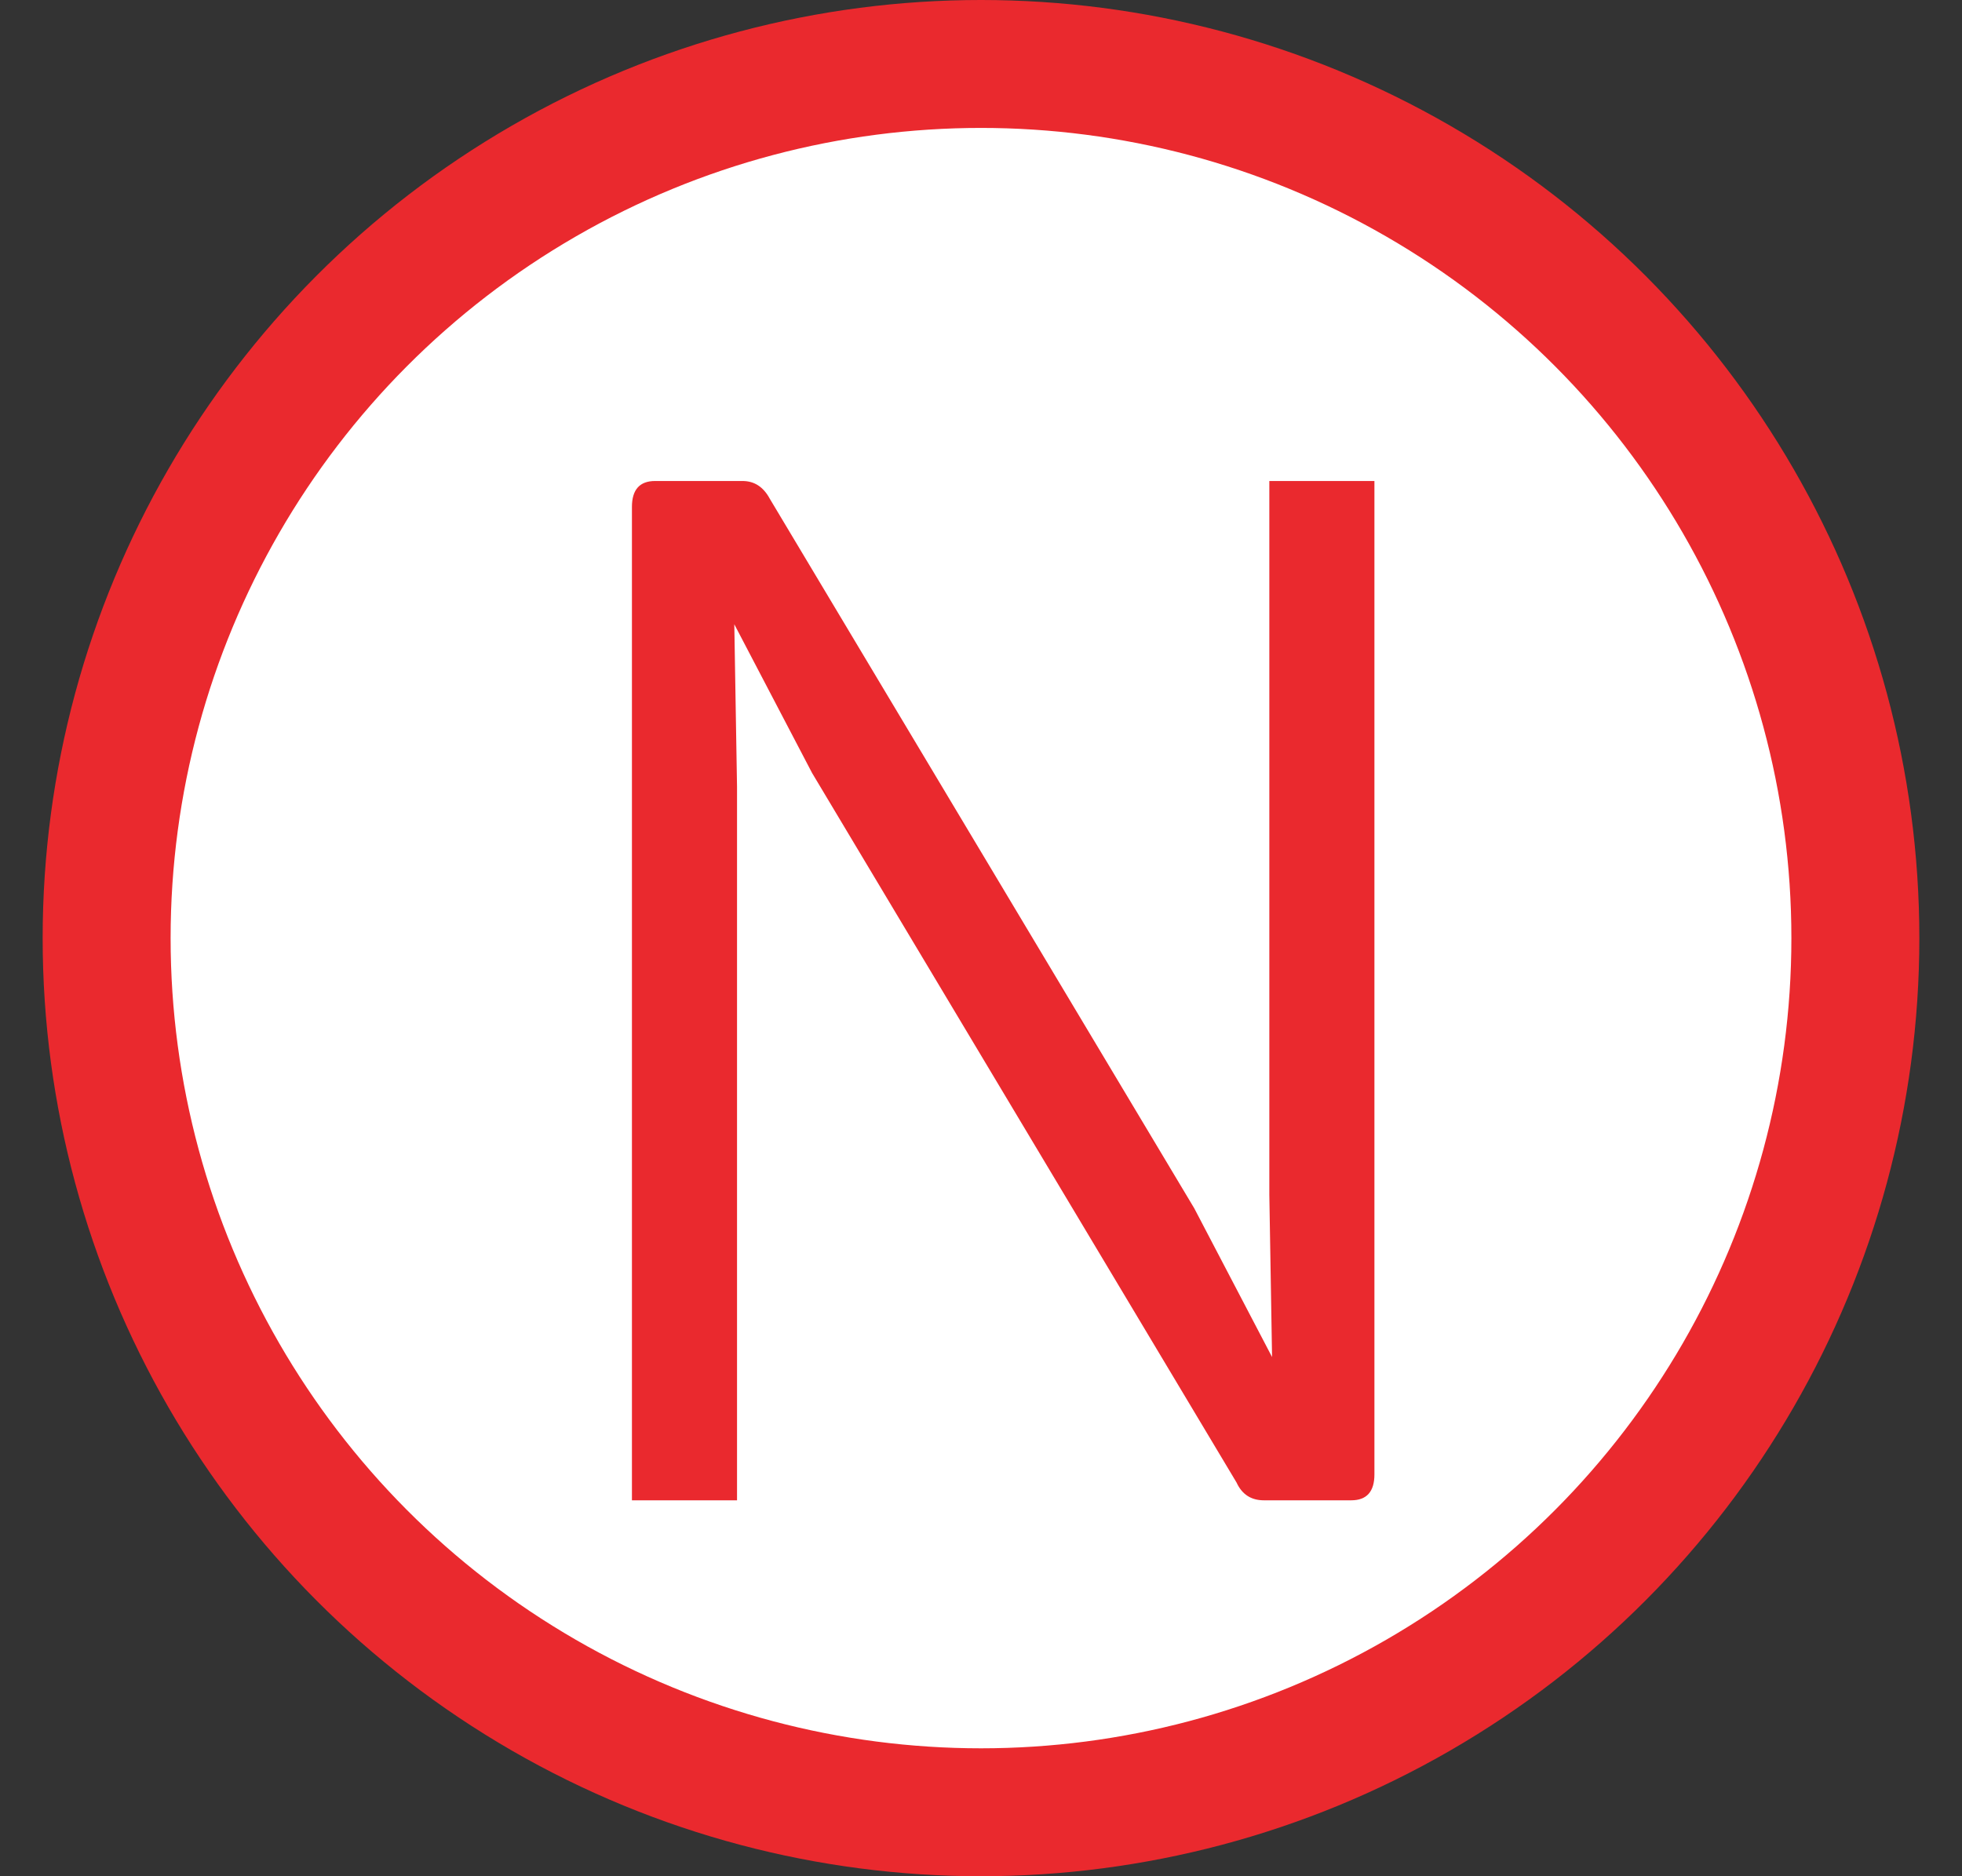 <svg width="23" height="22" viewBox="0 0 23 22" fill="none" xmlns="http://www.w3.org/2000/svg">
<rect x="0" y="0" width="23" height="22" fill="#333333" stroke="none"/>
<g clip-path="url(#clip0_2530_47230)">
<circle cx="11.5" cy="11" r="10.25" fill="white" stroke="#EA292E" stroke-width="1.5"/>
<path d="M16.112 17.288C16.112 17.491 16.021 17.592 15.84 17.592H14.816C14.667 17.592 14.56 17.523 14.496 17.384L9.52 9.064L8.608 7.32L8.64 9.224V17.592H7.408V5.944C7.408 5.741 7.499 5.64 7.68 5.64H8.704C8.843 5.64 8.949 5.709 9.024 5.848L14 14.168L14.912 15.912L14.88 14.008V5.64H16.112V17.288Z" fill="#EA292E"/>
</g>
<defs>
<clipPath id="clip0_2530_47230">
<rect width="22" height="22" fill="white" transform="translate(0.5)"/>
</clipPath>
</defs>
</svg>
